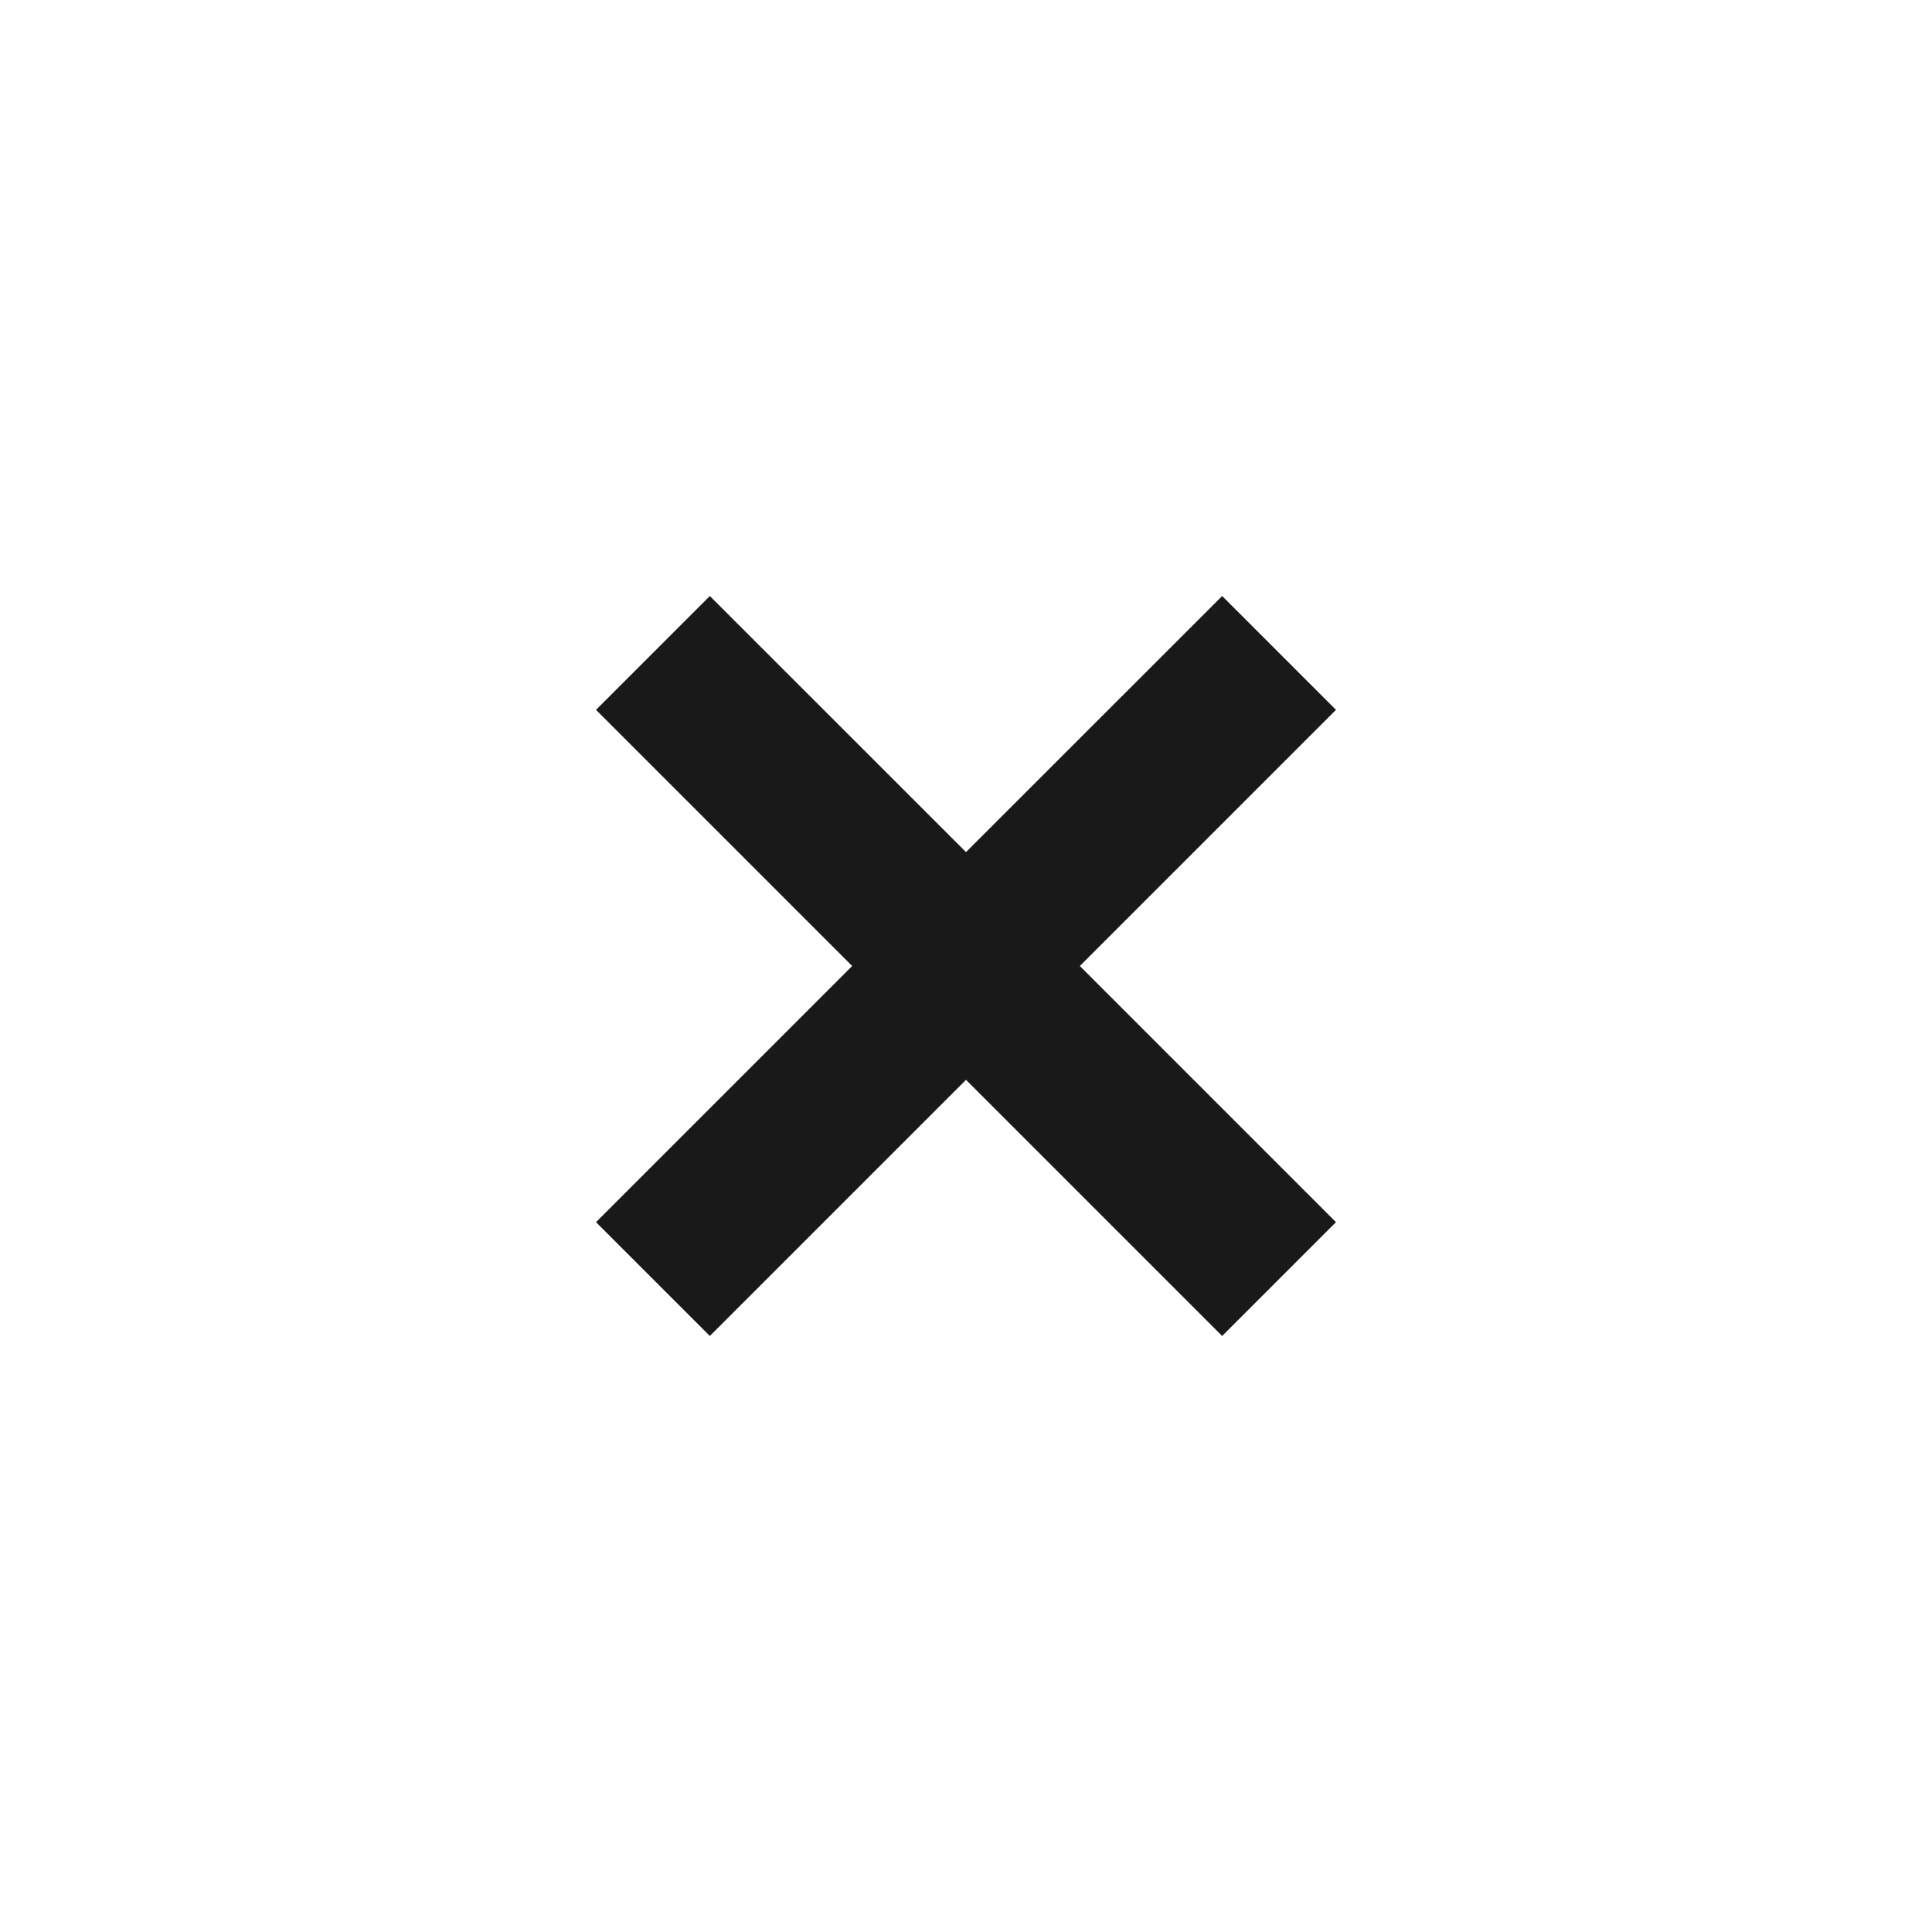 <svg width="24" height="24" viewBox="0 0 24 24" fill="none" xmlns="http://www.w3.org/2000/svg">
<path d="M8.818 7.404L12 10.585L15.182 7.404L16.596 8.818L13.414 12L16.596 15.182L15.182 16.596L12 13.414L8.818 16.596L7.404 15.182L10.586 12L7.404 8.818L8.818 7.404Z" fill="black" fill-opacity="0.9" style="fill:black;fill-opacity:0.9;"/>
</svg>
